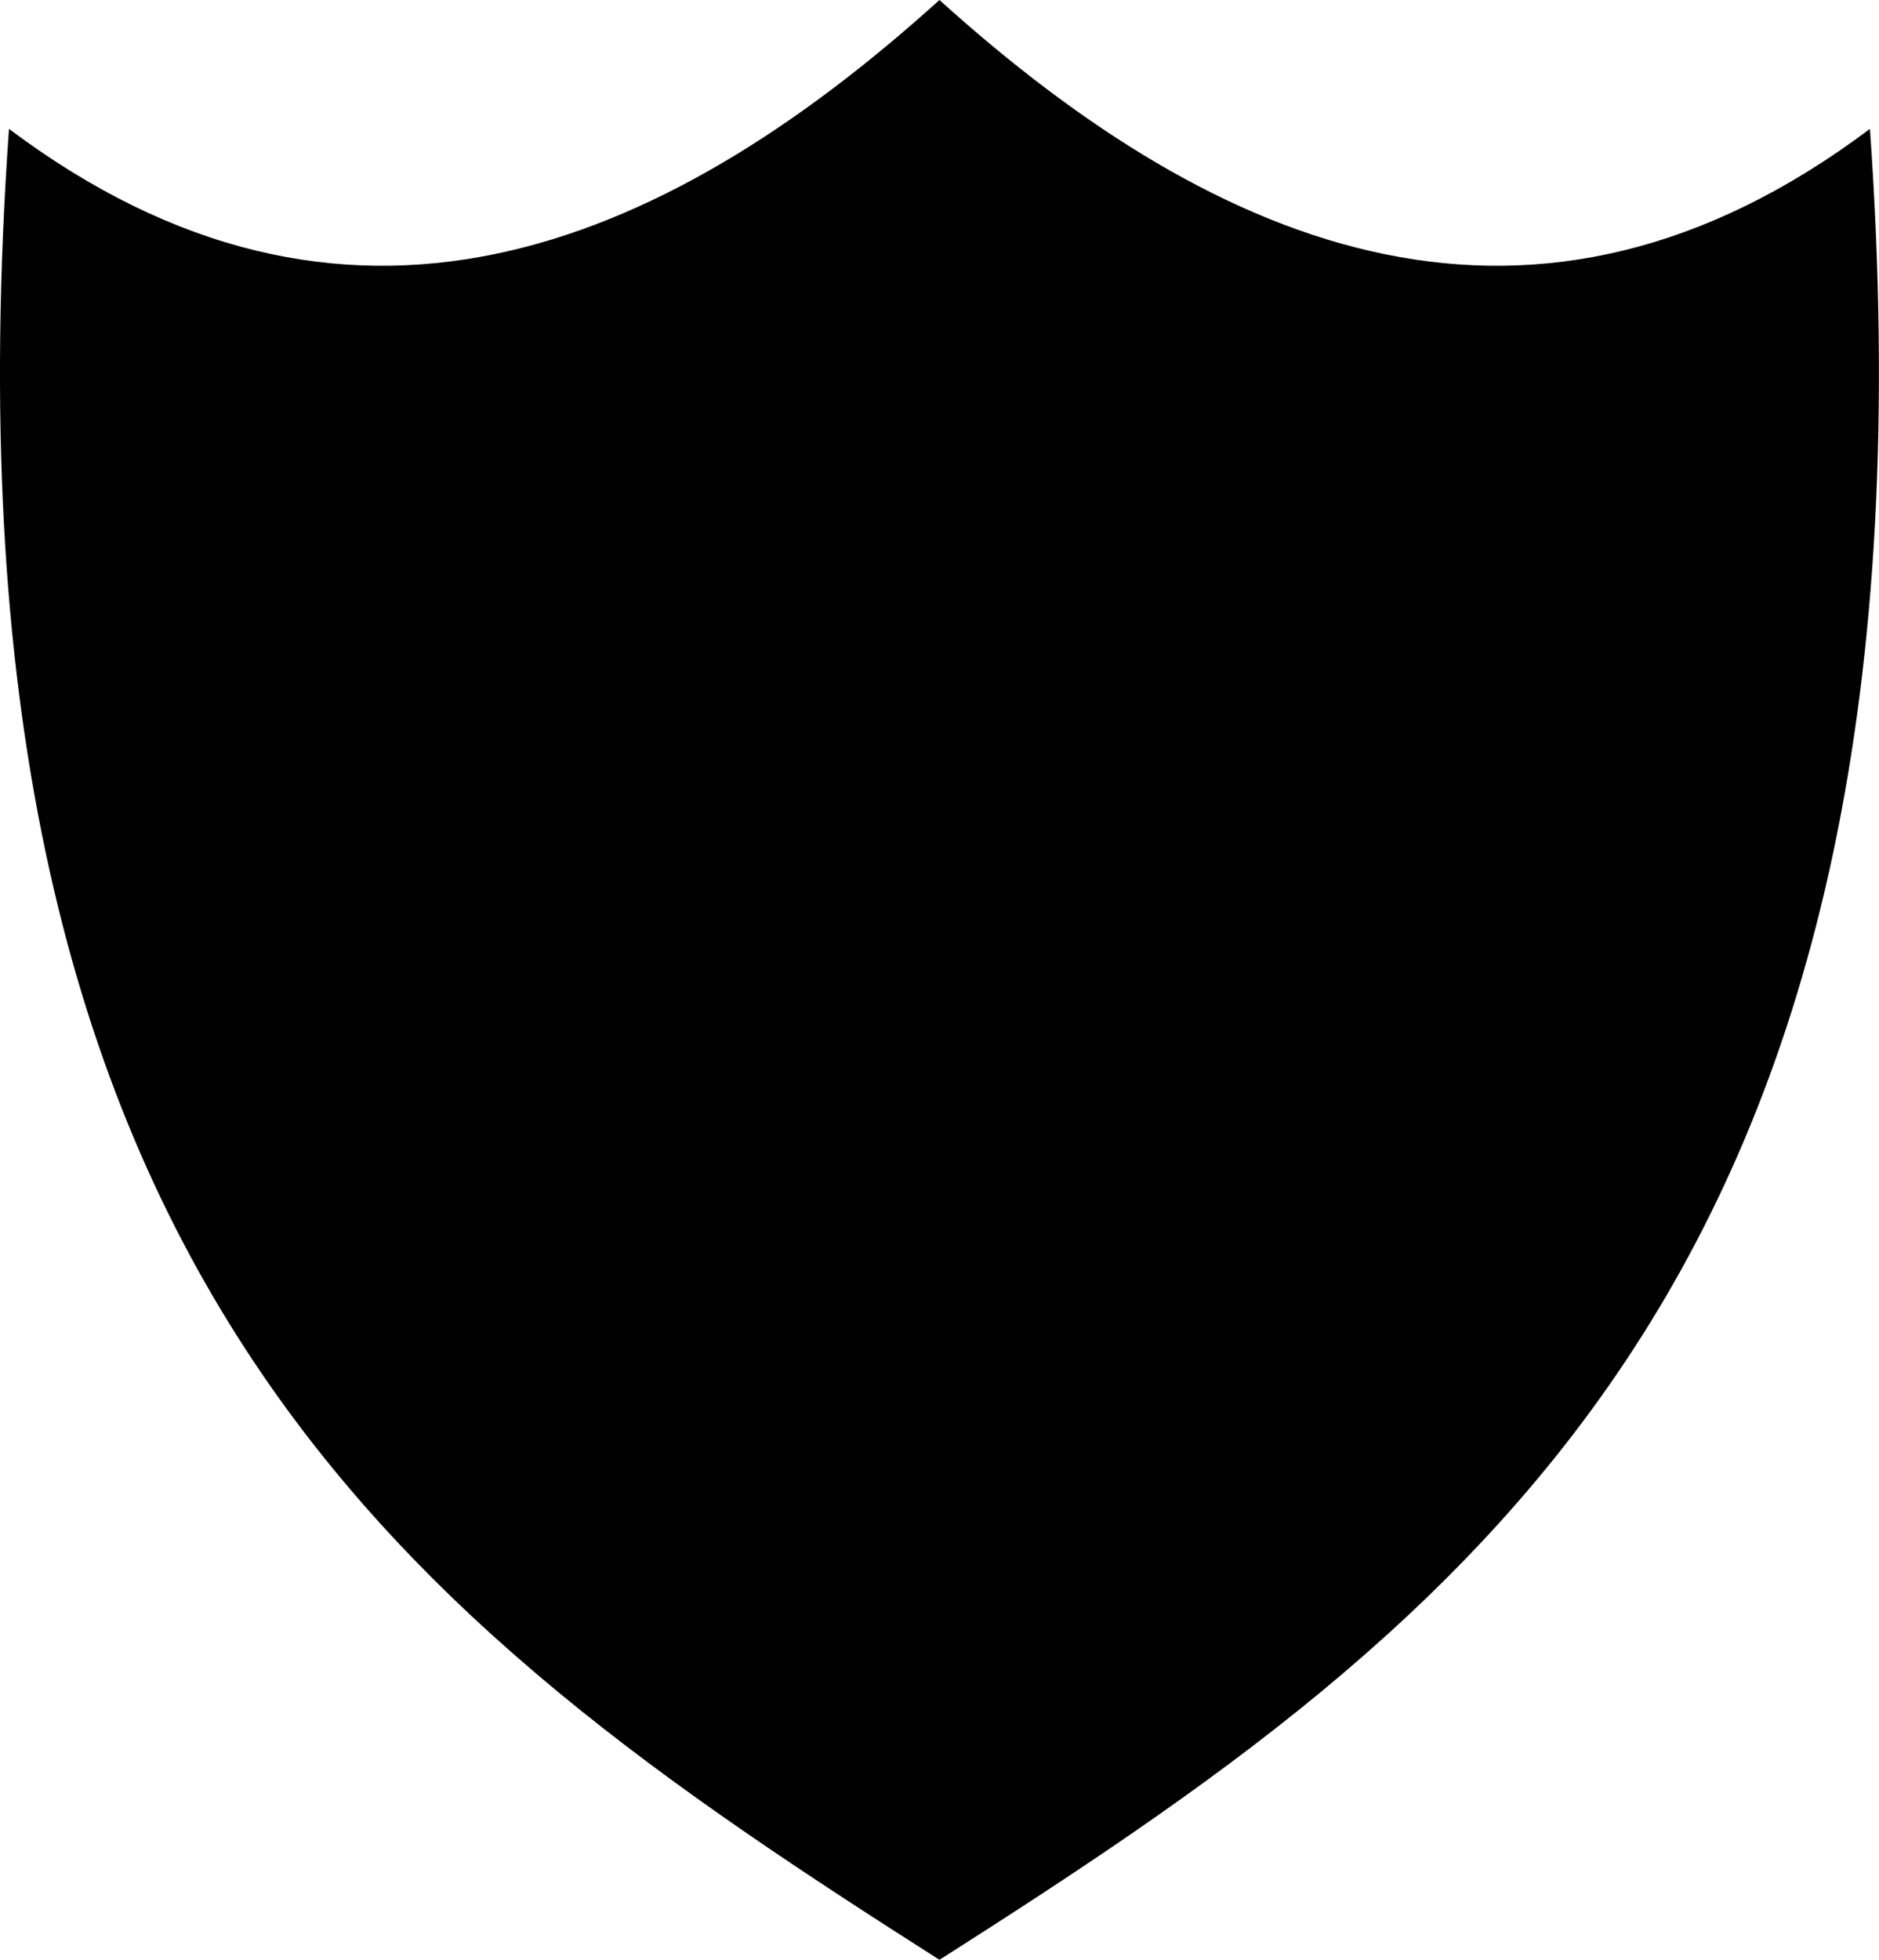 <svg xmlns="http://www.w3.org/2000/svg" width="23.017" height="24" viewBox="0 0 23.017 24" xml:space="preserve"><path fill="#010101" d="M11.508 24c6.493-4.135 12.393-8.359 11.398-22.422C18.809 4.655 14.964 3.122 11.508 0 8.053 3.122 4.208 4.655.11 1.578-.885 15.641 5.015 19.865 11.508 24"/></svg>